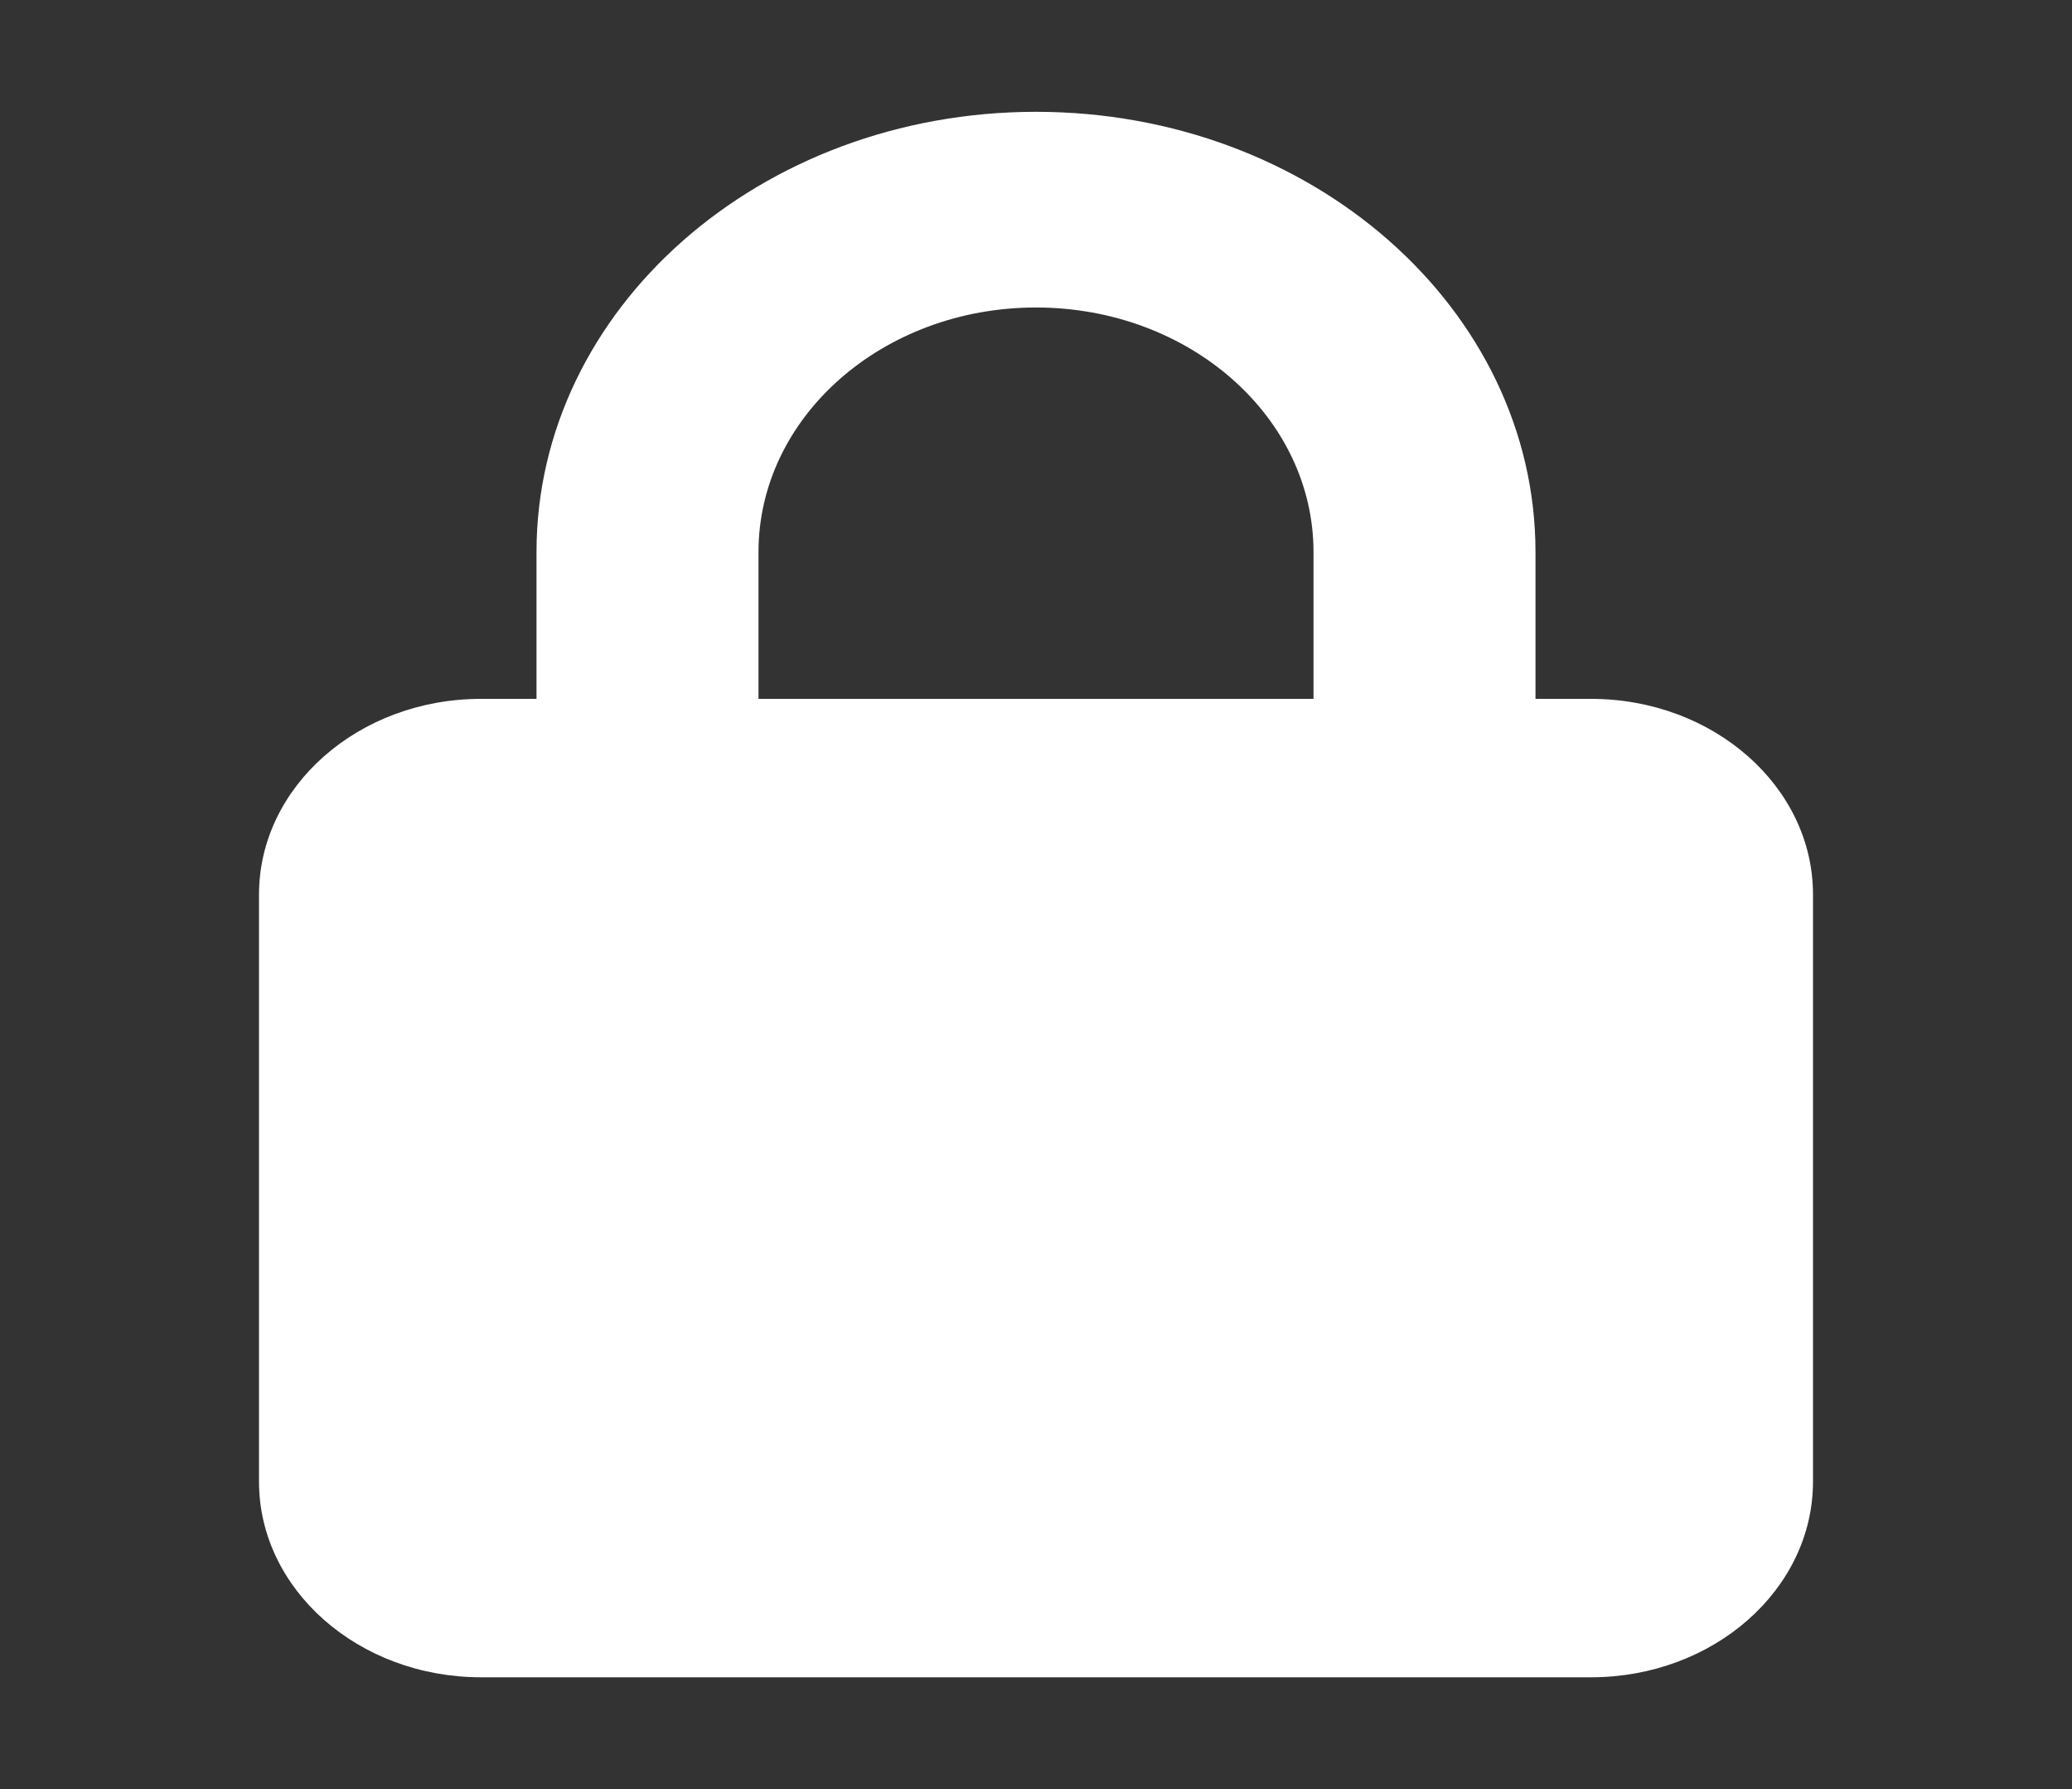 <svg width="117" height="101" viewBox="0 0 117 101" fill="none" xmlns="http://www.w3.org/2000/svg">
<rect x="0" y="0" width="117" height="101" fill="#333333" stroke="none"/>
<g id="lock">
<path id="Vector" d="M42.83 31.168V39.453H74.17V31.168C74.17 23.539 67.157 17.359 58.5 17.359C49.843 17.359 42.83 23.539 42.83 31.168ZM30.295 39.453V31.168C30.295 17.446 42.928 6.312 58.5 6.312C74.072 6.312 86.705 17.446 86.705 31.168V39.453H89.839C96.754 39.453 102.375 44.407 102.375 50.5V83.641C102.375 89.734 96.754 94.688 89.839 94.688H27.161C20.247 94.688 14.625 89.734 14.625 83.641V50.5C14.625 44.407 20.247 39.453 27.161 39.453H30.295Z" fill="white"/>
</g>
</svg>
